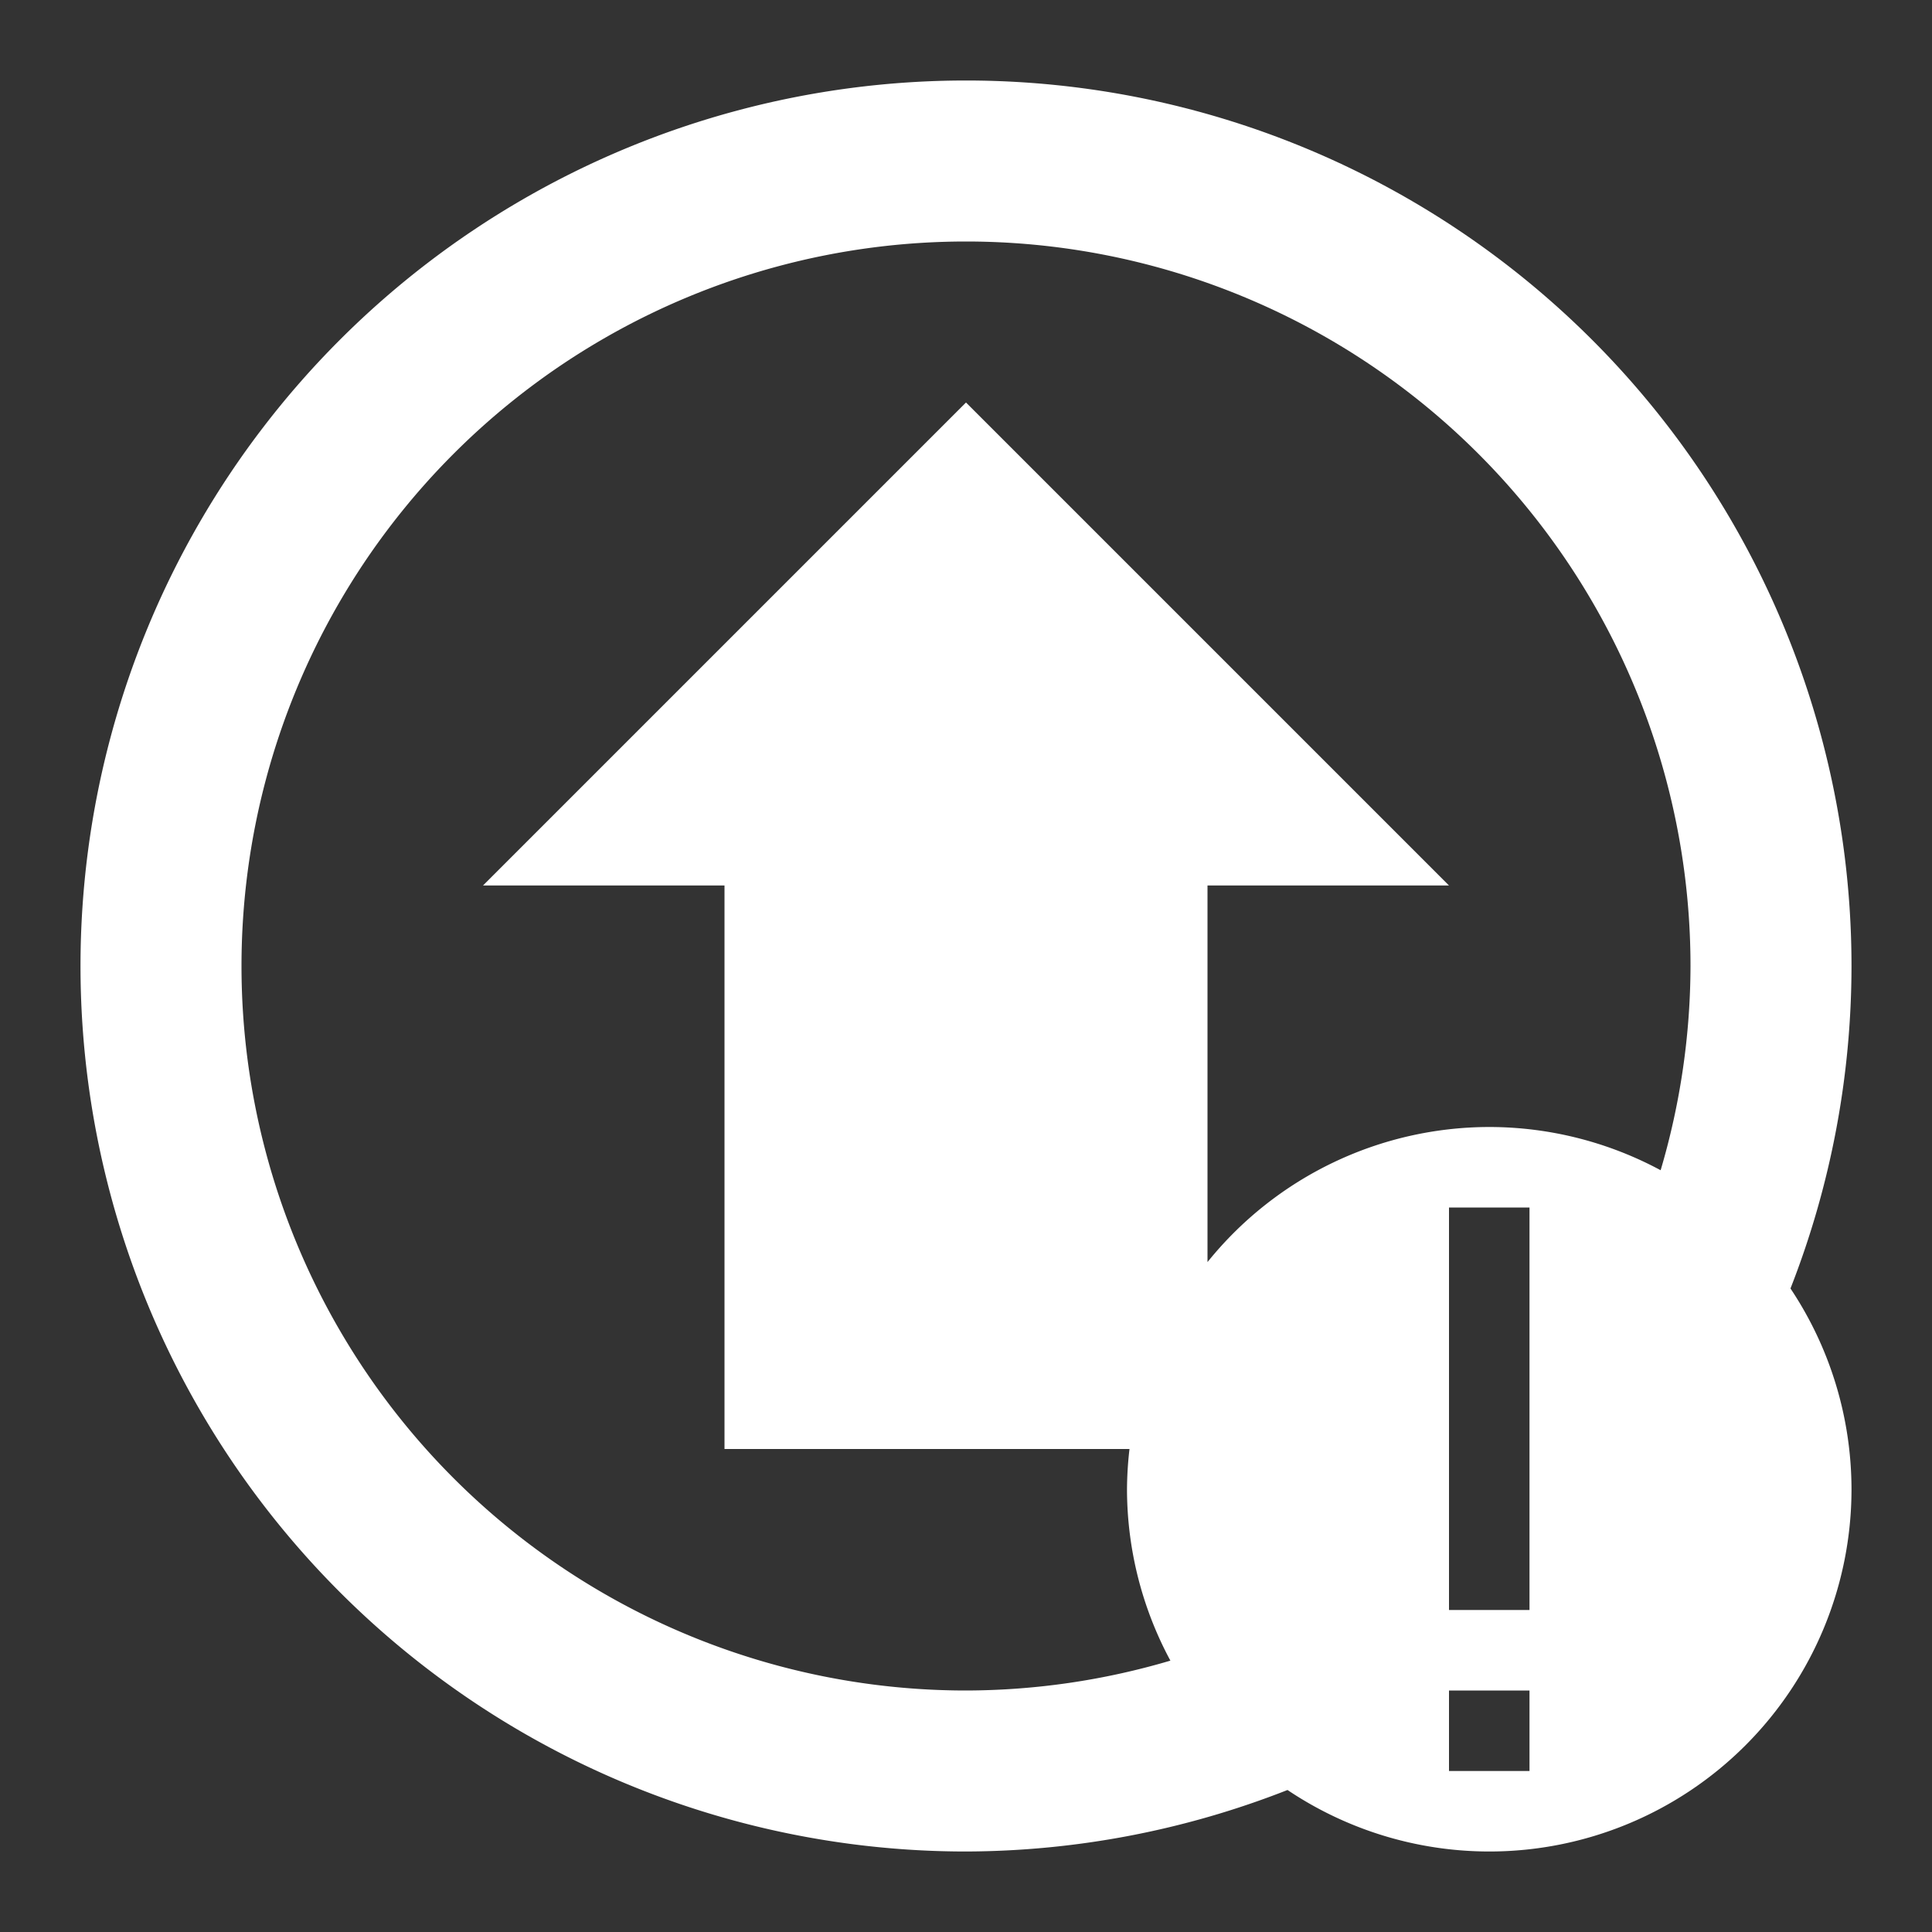 <?xml version="1.0" encoding="UTF-8" standalone="no"?>
<svg
   xmlns:dc="http://purl.org/dc/elements/1.1/"
   xmlns:cc="http://creativecommons.org/ns#"
   xmlns:rdf="http://www.w3.org/1999/02/22-rdf-syntax-ns#"
   xmlns:svg="http://www.w3.org/2000/svg"
   xmlns="http://www.w3.org/2000/svg"
   xmlns:sodipodi="http://sodipodi.sourceforge.net/DTD/sodipodi-0.dtd"
   xmlns:inkscape="http://www.inkscape.org/namespaces/inkscape"
   height="24"
   width="24"
   version="1.1"
   id="svg4"
   sodipodi:docname="software-update-urgent.svg"
   inkscape:version="0.92.5 (2060ec1f9f, 2020-04-08)">
  <rect width="100%" height="100%" fill="#333333" stroke="none"/>
  <defs
     id="defs8">
  <style
     id="current-color-scheme"
     type="text/css">
      .ColorScheme-Highlight {
        color:#FFFFFF;
      }
  </style>
  </defs>
  <path
     class="ColorScheme-Highlight"
     style="fill:currentColor"
     d="M 12 1 A 11 11 0 0 0 1 12 A 11 11 0 0 0 12 23 A 11 11 0 0 0 15.994 22.236 A 4.5 4.5 0 0 0 18.5 23 A 4.5 4.5 0 0 0 23 18.5 A 4.5 4.5 0 0 0 22.242 16.006 A 11 11 0 0 0 23 12 A 11 11 0 0 0 12 1 z M 12 3 A 9 9 0 0 1 21 12 A 9 9 0 0 1 20.629 14.537 A 4.5 4.5 0 0 0 18.5 14 A 4.5 4.5 0 0 0 15 15.678 L 15 11 L 18 11 L 12 5 L 6 11 L 9 11 L 9 18 L 14.031 18 A 4.5 4.5 0 0 0 14 18.5 A 4.5 4.5 0 0 0 14.539 20.629 A 9 9 0 0 1 12 21 A 9 9 0 0 1 3 12 A 9 9 0 0 1 12 3 z M 18 15 L 19 15 L 19 20 L 18 20 L 18 15 z M 18 21 L 19 21 L 19 22 L 18 22 L 18 21 z "
     id="path814" />
</svg>
